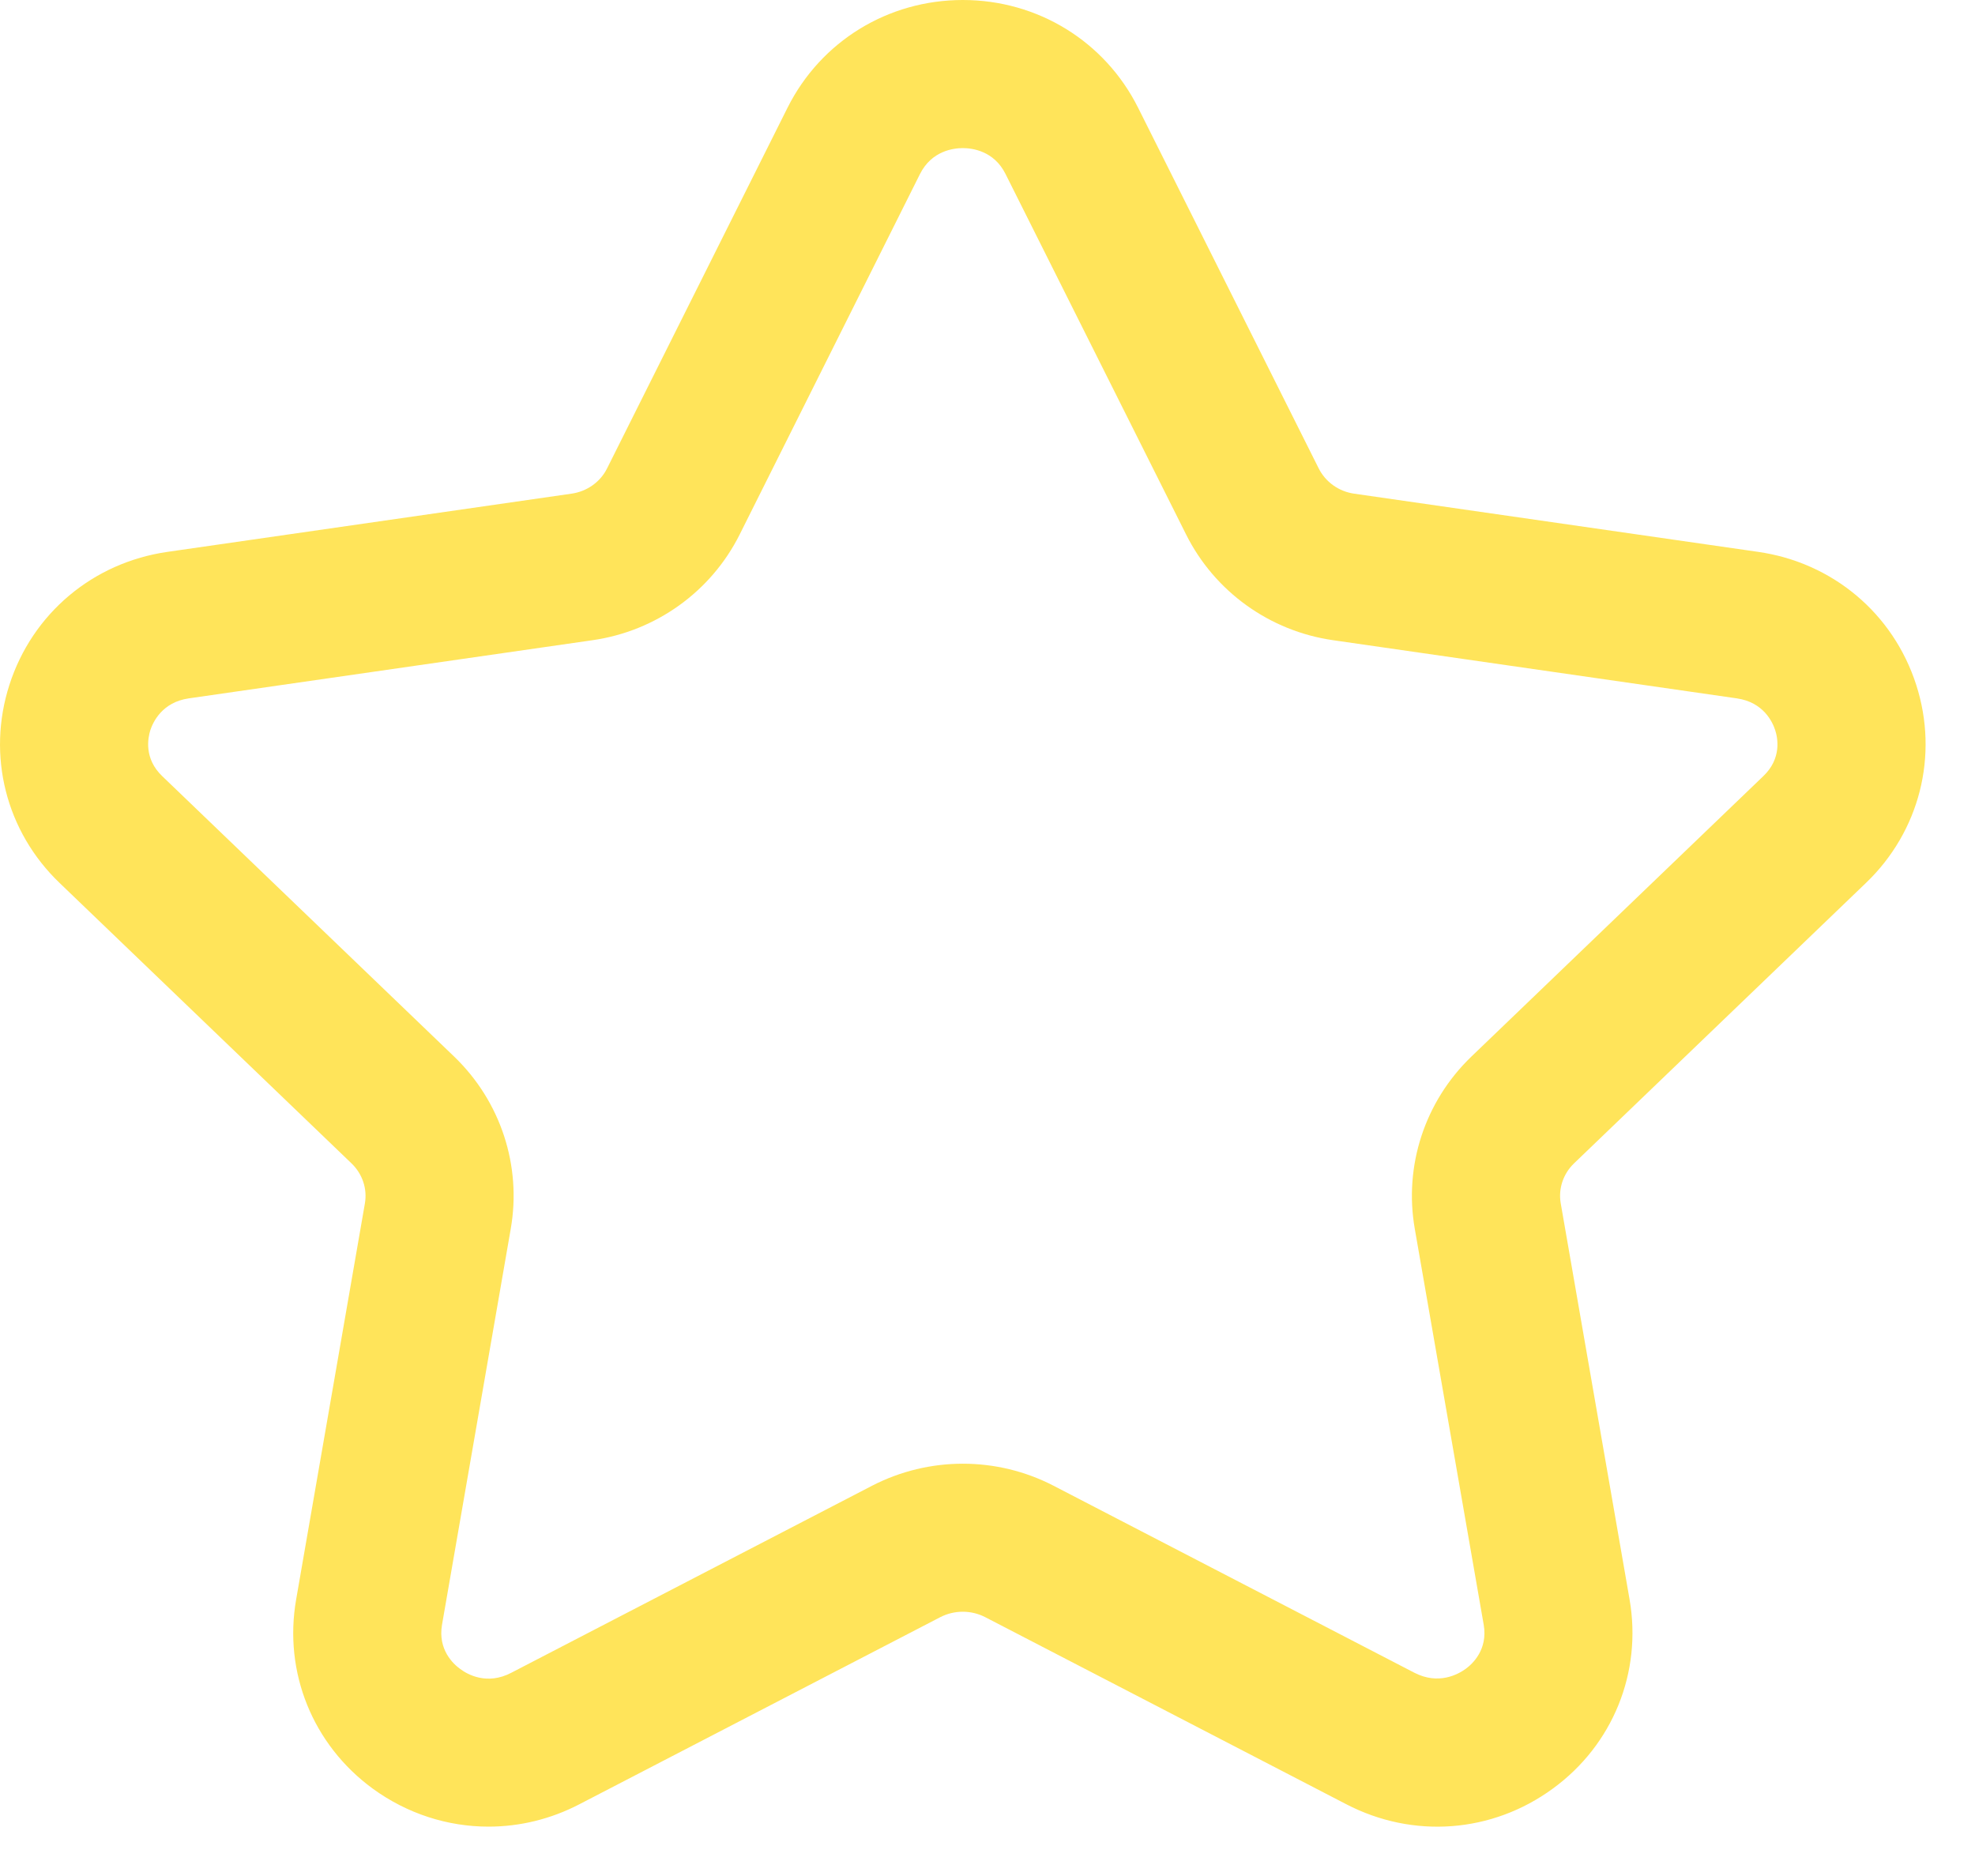 <svg width="20" height="19" viewBox="0 0 20 19" fill="none" xmlns="http://www.w3.org/2000/svg">
<path fill-rule="evenodd" clip-rule="evenodd" d="M9.75 1.5C9.659 1.5 9.435 1.525 9.316 1.763L7.49 5.414C7.201 5.991 6.644 6.392 6 6.484L1.912 7.073C1.642 7.112 1.55 7.312 1.522 7.396C1.497 7.477 1.457 7.683 1.643 7.861L4.599 10.701C5.07 11.154 5.284 11.807 5.172 12.446L4.476 16.456C4.433 16.707 4.59 16.853 4.66 16.903C4.734 16.959 4.932 17.07 5.177 16.942L8.832 15.047C9.408 14.75 10.094 14.75 10.668 15.047L14.322 16.941C14.568 17.068 14.766 16.957 14.841 16.903C14.911 16.853 15.068 16.707 15.025 16.456L14.327 12.446C14.215 11.807 14.429 11.154 14.9 10.701L17.856 7.861C18.043 7.683 18.003 7.476 17.977 7.396C17.95 7.312 17.858 7.112 17.588 7.073L13.5 6.484C12.857 6.392 12.3 5.991 12.011 5.413L10.183 1.763C10.065 1.525 9.841 1.5 9.75 1.5ZM4.947 18.5C4.534 18.5 4.124 18.37 3.773 18.114C3.167 17.67 2.87 16.937 2.999 16.199L3.695 12.189C3.721 12.04 3.67 11.889 3.56 11.783L0.604 8.943C0.06 8.422 -0.135 7.652 0.095 6.937C0.327 6.214 0.941 5.697 1.698 5.589L5.786 5C5.944 4.978 6.08 4.881 6.148 4.743L7.975 1.091C8.312 0.418 8.992 0 9.75 0C10.508 0 11.188 0.418 11.525 1.091L13.353 4.742C13.422 4.881 13.557 4.978 13.714 5L17.802 5.589C18.559 5.697 19.173 6.214 19.405 6.937C19.635 7.652 19.439 8.422 18.895 8.943L15.939 11.783C15.829 11.889 15.779 12.04 15.805 12.188L16.502 16.199C16.63 16.938 16.333 17.671 15.726 18.114C15.111 18.565 14.31 18.626 13.631 18.272L9.978 16.379C9.835 16.305 9.664 16.305 9.521 16.379L5.868 18.273C5.576 18.425 5.261 18.5 4.947 18.5Z" fill="#FFE45A"/>
</svg>
